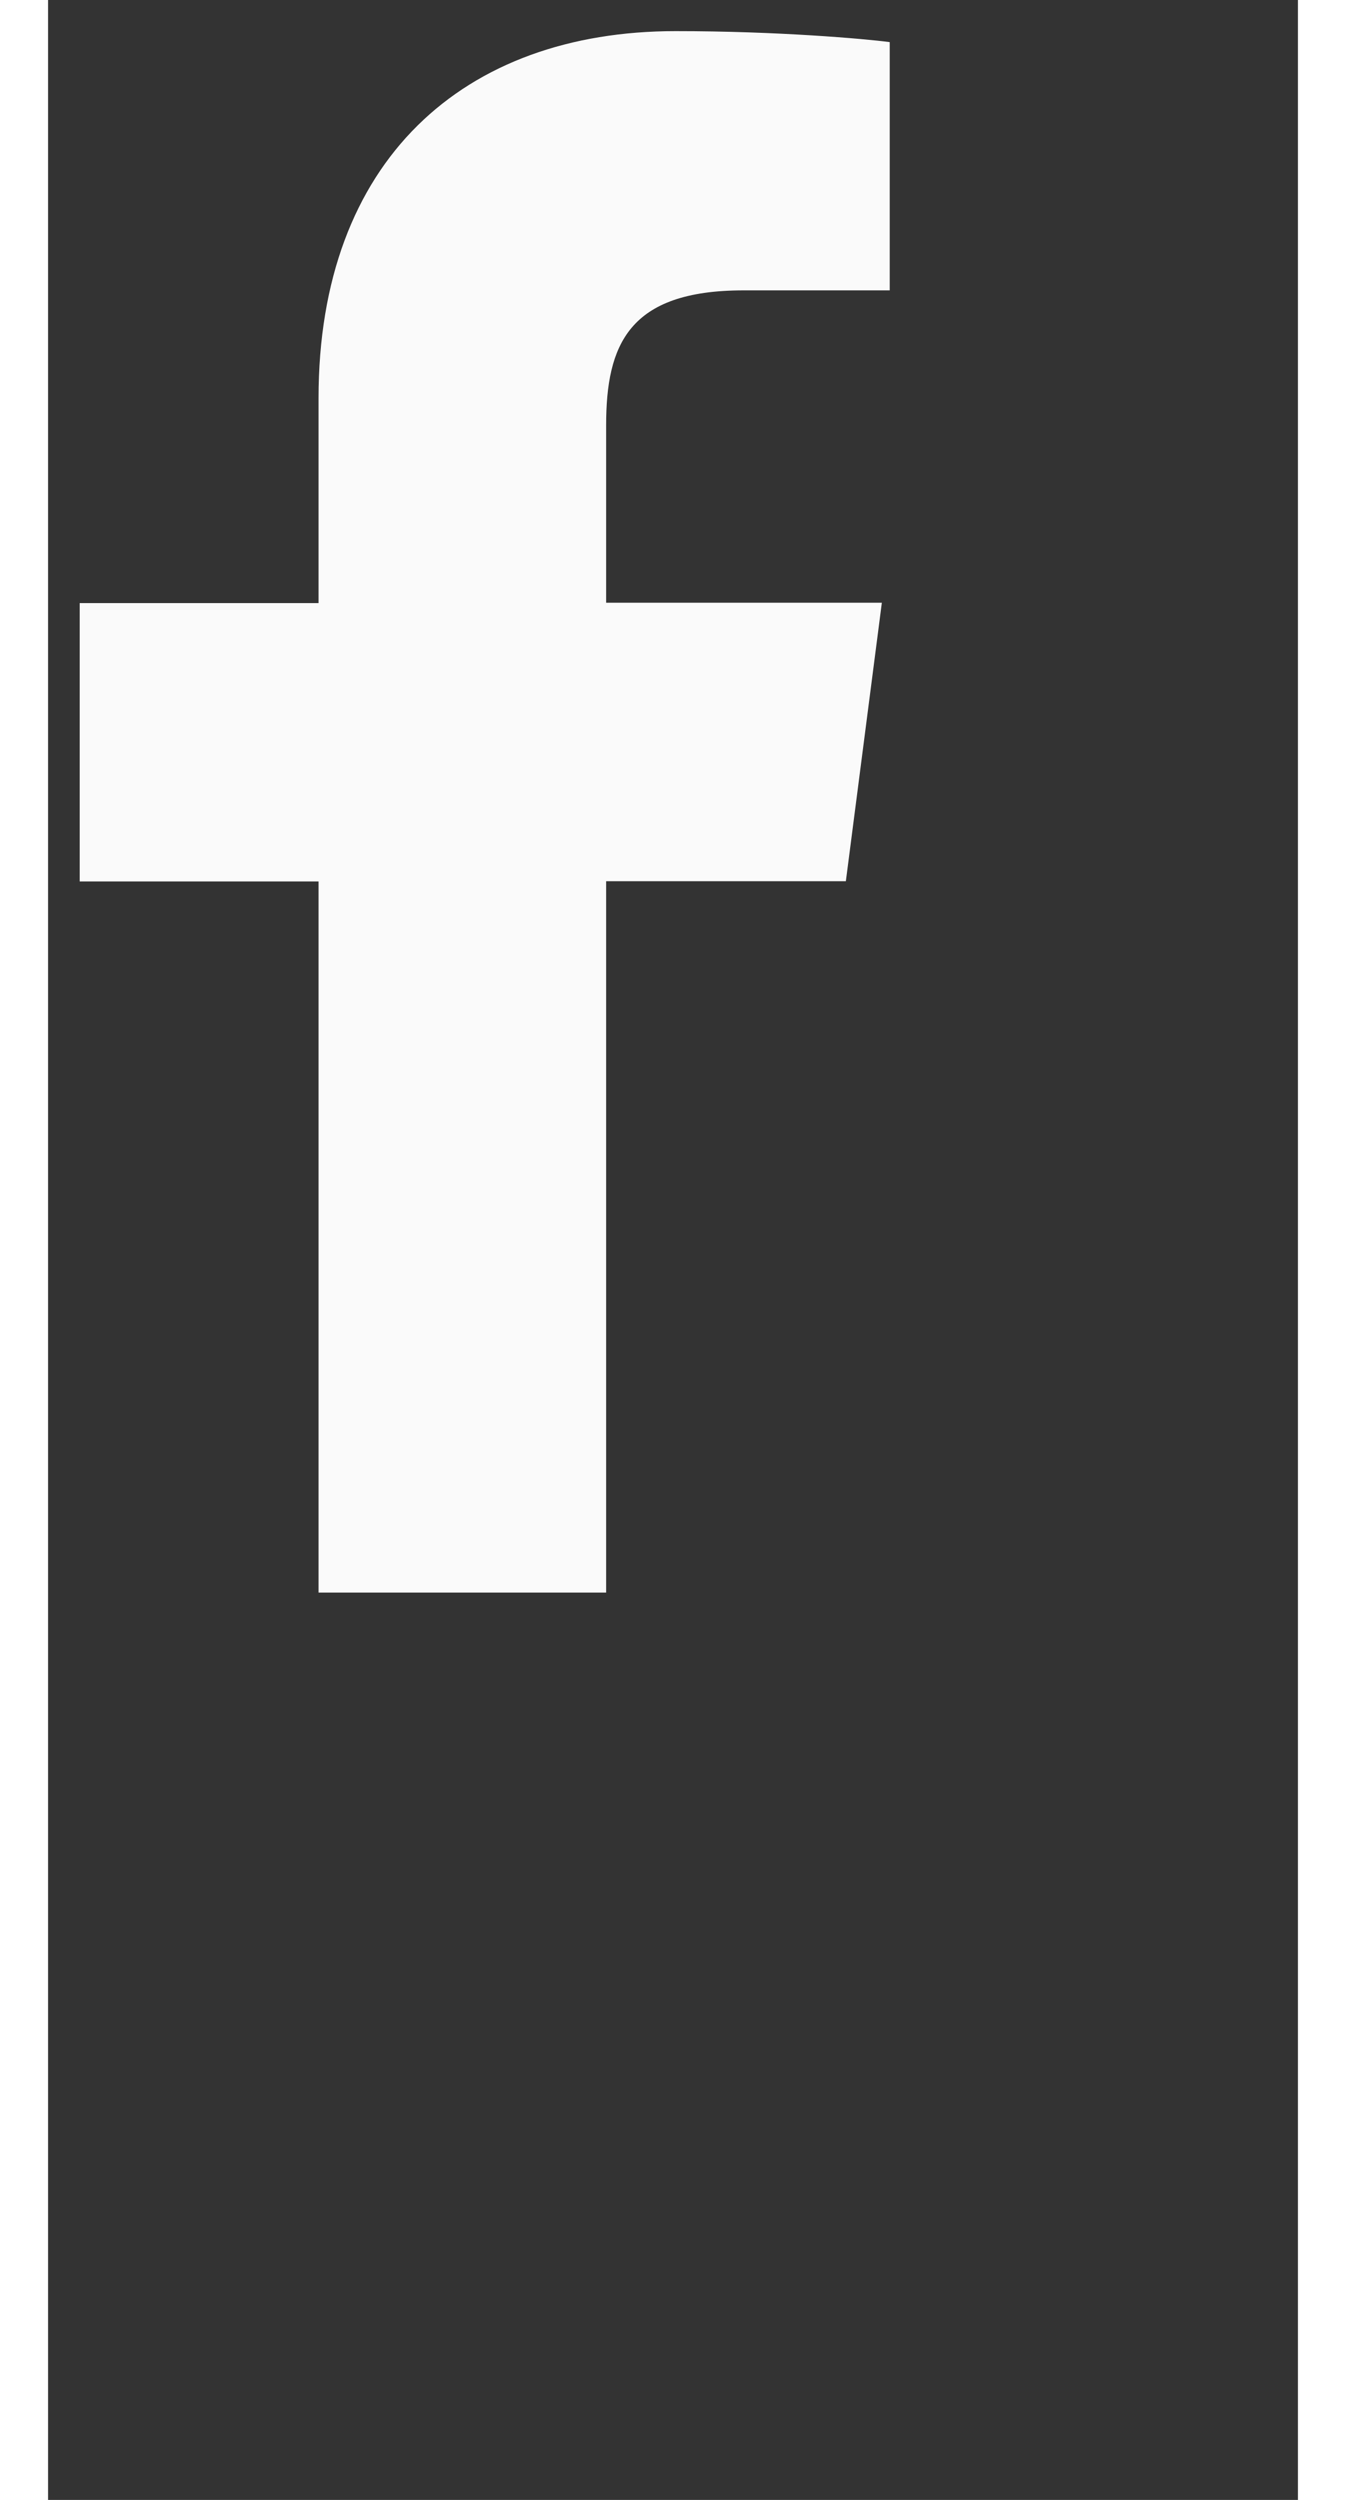 <svg width="14" height="26" viewBox="0 0 10 20" fill="none" xmlns="http://www.w3.org/2000/svg">
<rect x="0" y="0" width="10" height="20" fill="#333333" stroke="none"/>
<path d="M4.465 12.741V7.05H6.383L6.671 4.822H4.465V3.404C4.465 2.76 4.643 2.323 5.565 2.323H6.734V0.337C6.532 0.31 5.834 0.249 5.021 0.249C3.325 0.249 2.164 1.284 2.164 3.185V4.825H0.253V7.052H2.164V12.741H4.465Z" fill="#FAFAFA"/>
</svg>
